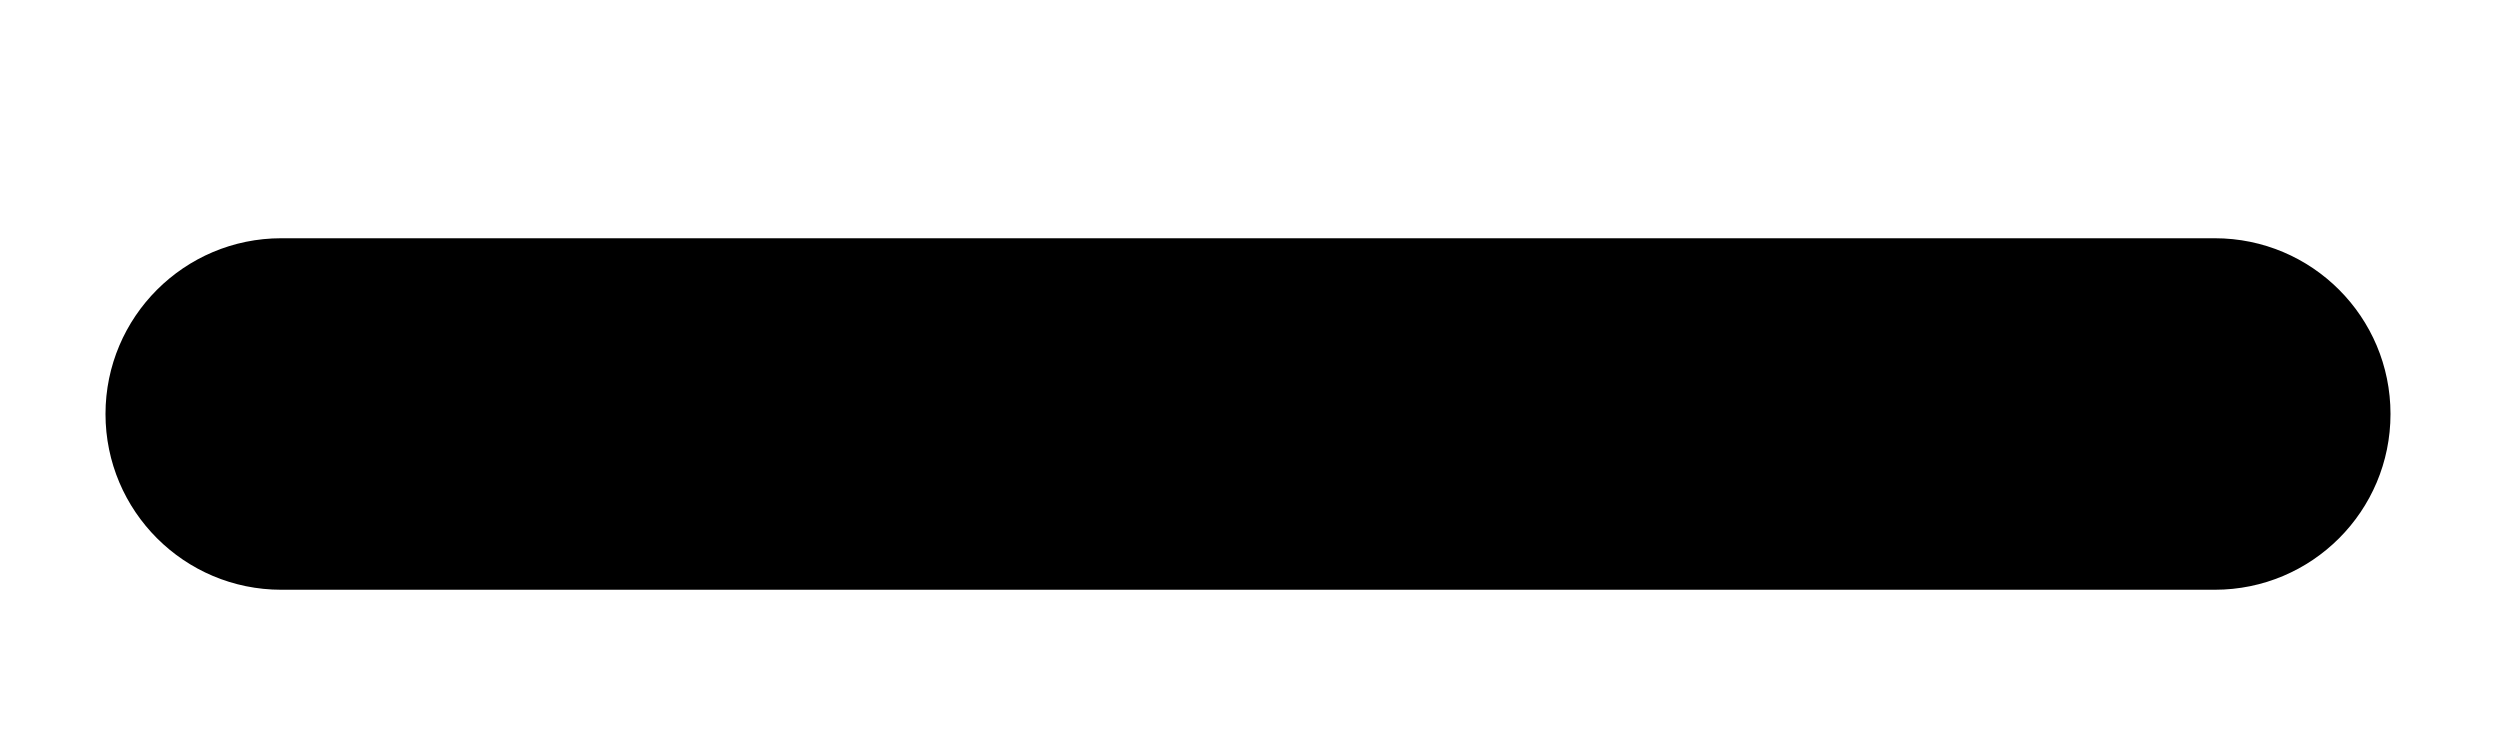 <?xml version="1.0" encoding="UTF-8" standalone="no"?><svg width='10' height='3' viewBox='0 0 10 3' fill='none' xmlns='http://www.w3.org/2000/svg'>
<path d='M8.859 2.359H1.125C0.737 2.359 0.422 2.044 0.422 1.656C0.422 1.268 0.737 0.953 1.125 0.953H8.859C9.248 0.953 9.562 1.268 9.562 1.656C9.562 2.044 9.248 2.359 8.859 2.359Z' fill='black'/>
</svg>
